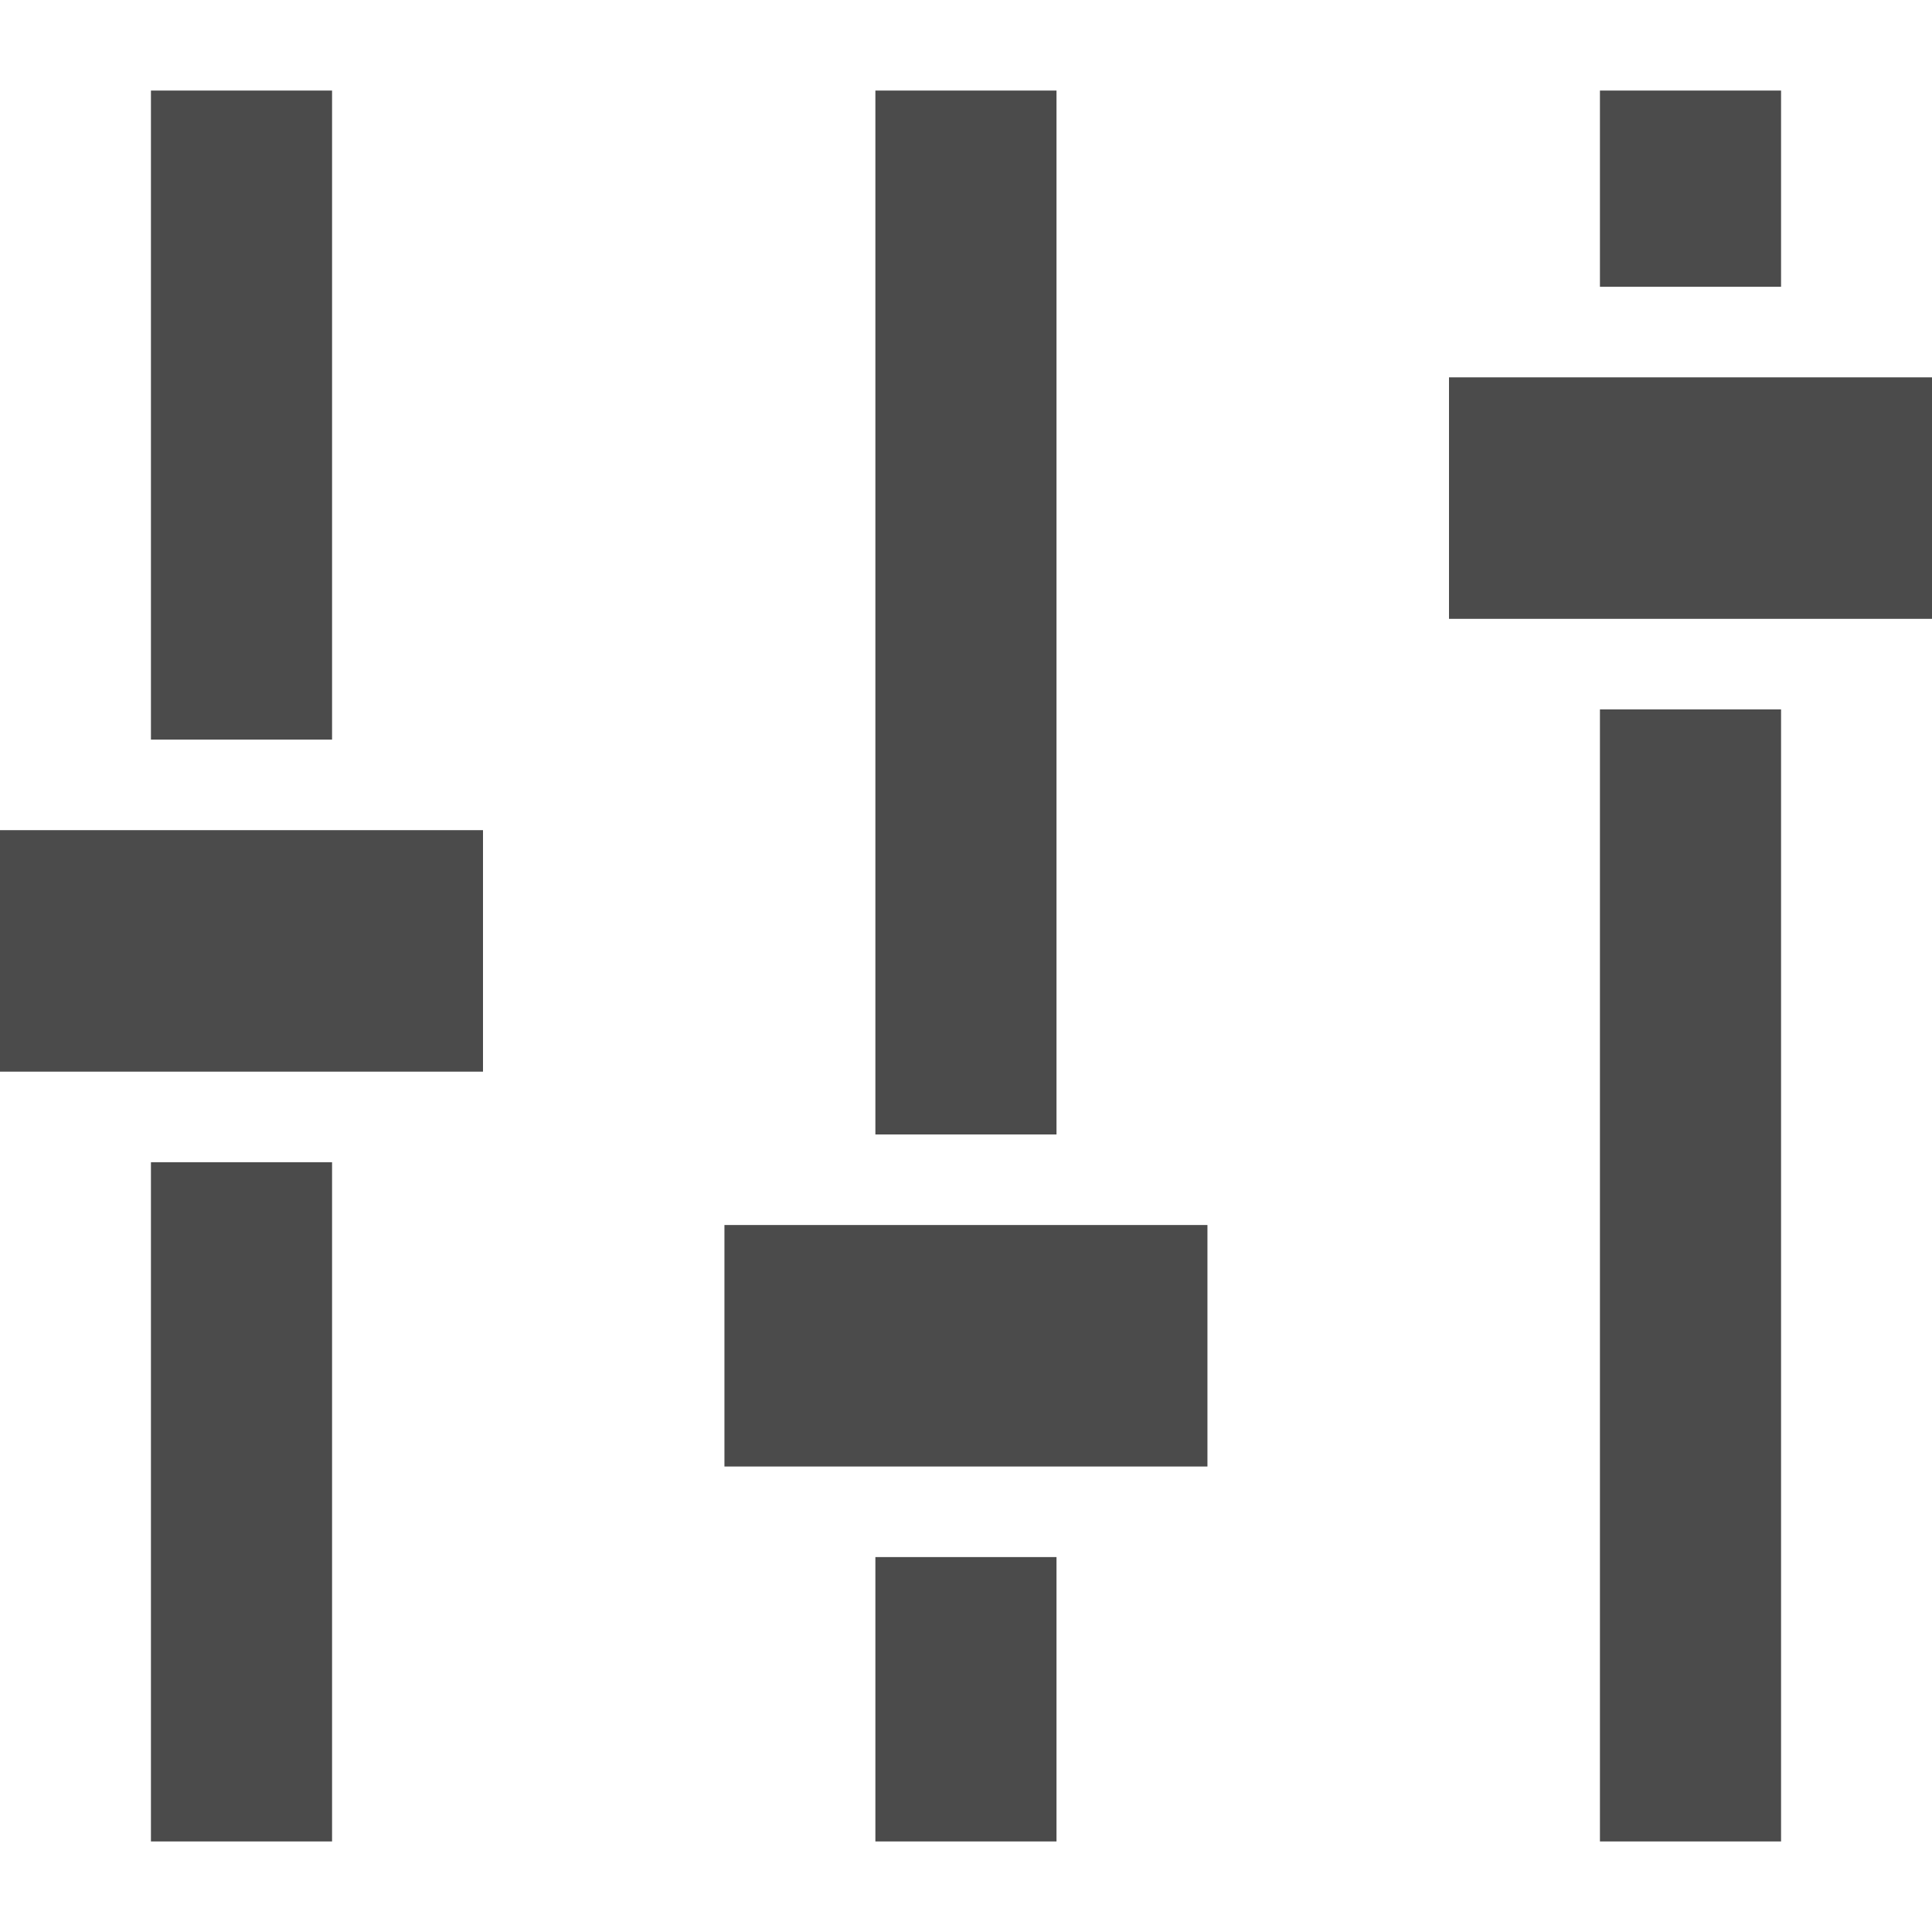 <!--?xml version="1.0" encoding="utf-8"?-->
<!-- Generator: Adobe Illustrator 18.1.1, SVG Export Plug-In . SVG Version: 6.00 Build 0)  -->

<svg version="1.1" id="_x32_" xmlns="http://www.w3.org/2000/svg" xmlns:xlink="http://www.w3.org/1999/xlink" x="0px" y="0px" viewBox="0 0 512 512" style="width: 256px; height: 256px; opacity: 1;" xml:space="preserve">
<style type="text/css">
	.st0{fill:#4B4B4B;}
</style>
<g>
	<rect x="424" y="24" class="st0" width="48" height="52" style="fill: rgb(75, 75, 75);"></rect>
	<rect x="424" y="188" class="st0" width="48" height="300" style="fill: rgb(75, 75, 75);"></rect>
	<rect x="384" y="100" class="st0" width="128" height="64" style="fill: rgb(75, 75, 75);"></rect>
	<rect x="231.985" y="24" class="st0" width="48" height="276.641" style="fill: rgb(75, 75, 75);"></rect>
	<rect x="231.985" y="412.641" class="st0" width="48" height="75.359" style="fill: rgb(75, 75, 75);"></rect>
	<rect x="191.985" y="324.641" class="st0" width="128" height="64" style="fill: rgb(75, 75, 75);"></rect>
	<rect x="40" y="308" class="st0" width="48" height="180" style="fill: rgb(75, 75, 75);"></rect>
	<rect x="40" y="24" class="st0" width="48" height="172" style="fill: rgb(75, 75, 75);"></rect>
	<rect y="220" class="st0" width="128" height="64" style="fill: rgb(75, 75, 75);"></rect>
</g>
</svg>
